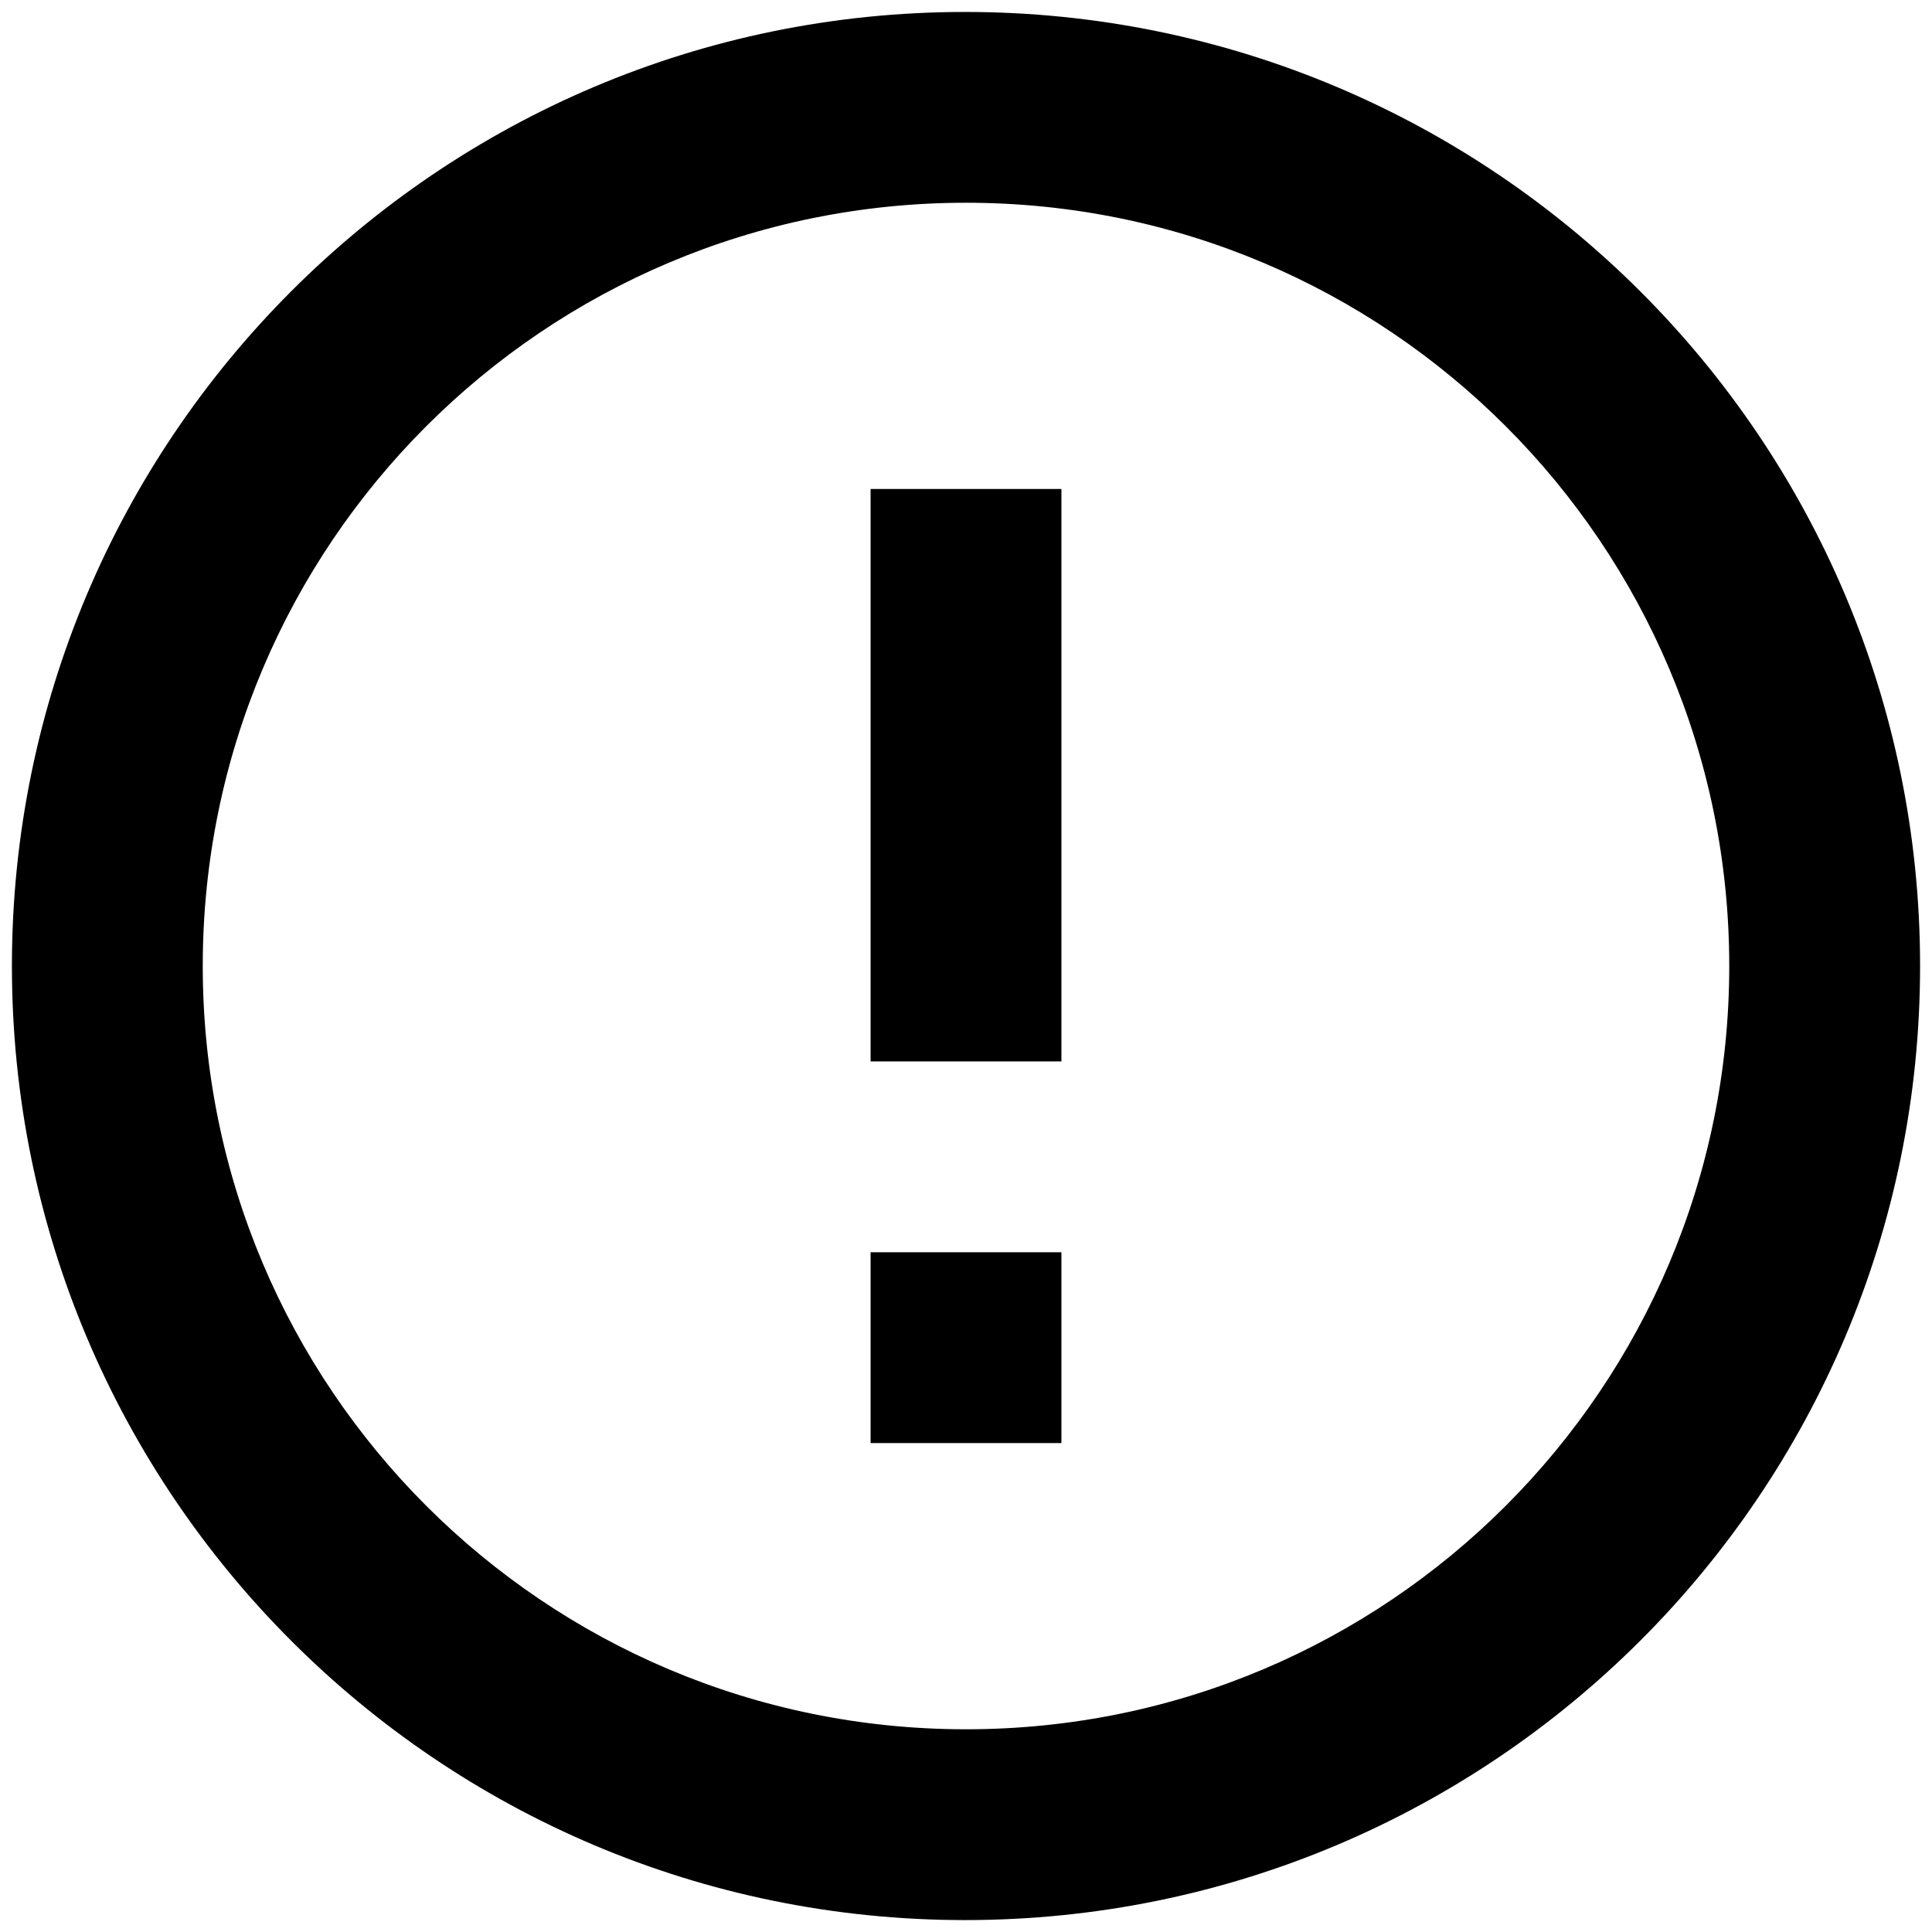 <svg width="54" height="54" viewBox="0 0 54 54" xmlns="http://www.w3.org/2000/svg">
<path fill-rule="evenodd" clip-rule="evenodd" d="M26.973 0.334C12.253 0.334 0.333 12.281 0.333 27.001C0.333 41.721 12.253 53.667 26.973 53.667C41.72 53.667 53.667 41.721 53.667 27.001C53.667 12.281 41.72 0.334 26.973 0.334ZM29.667 29.667V13.667H24.333V29.667H29.667ZM29.667 40.334V35.001H24.333V40.334H29.667ZM5.667 27.001C5.667 38.787 15.213 48.334 27 48.334C38.787 48.334 48.333 38.787 48.333 27.001C48.333 15.214 38.787 5.667 27 5.667C15.213 5.667 5.667 15.214 5.667 27.001Z" />
</svg>
